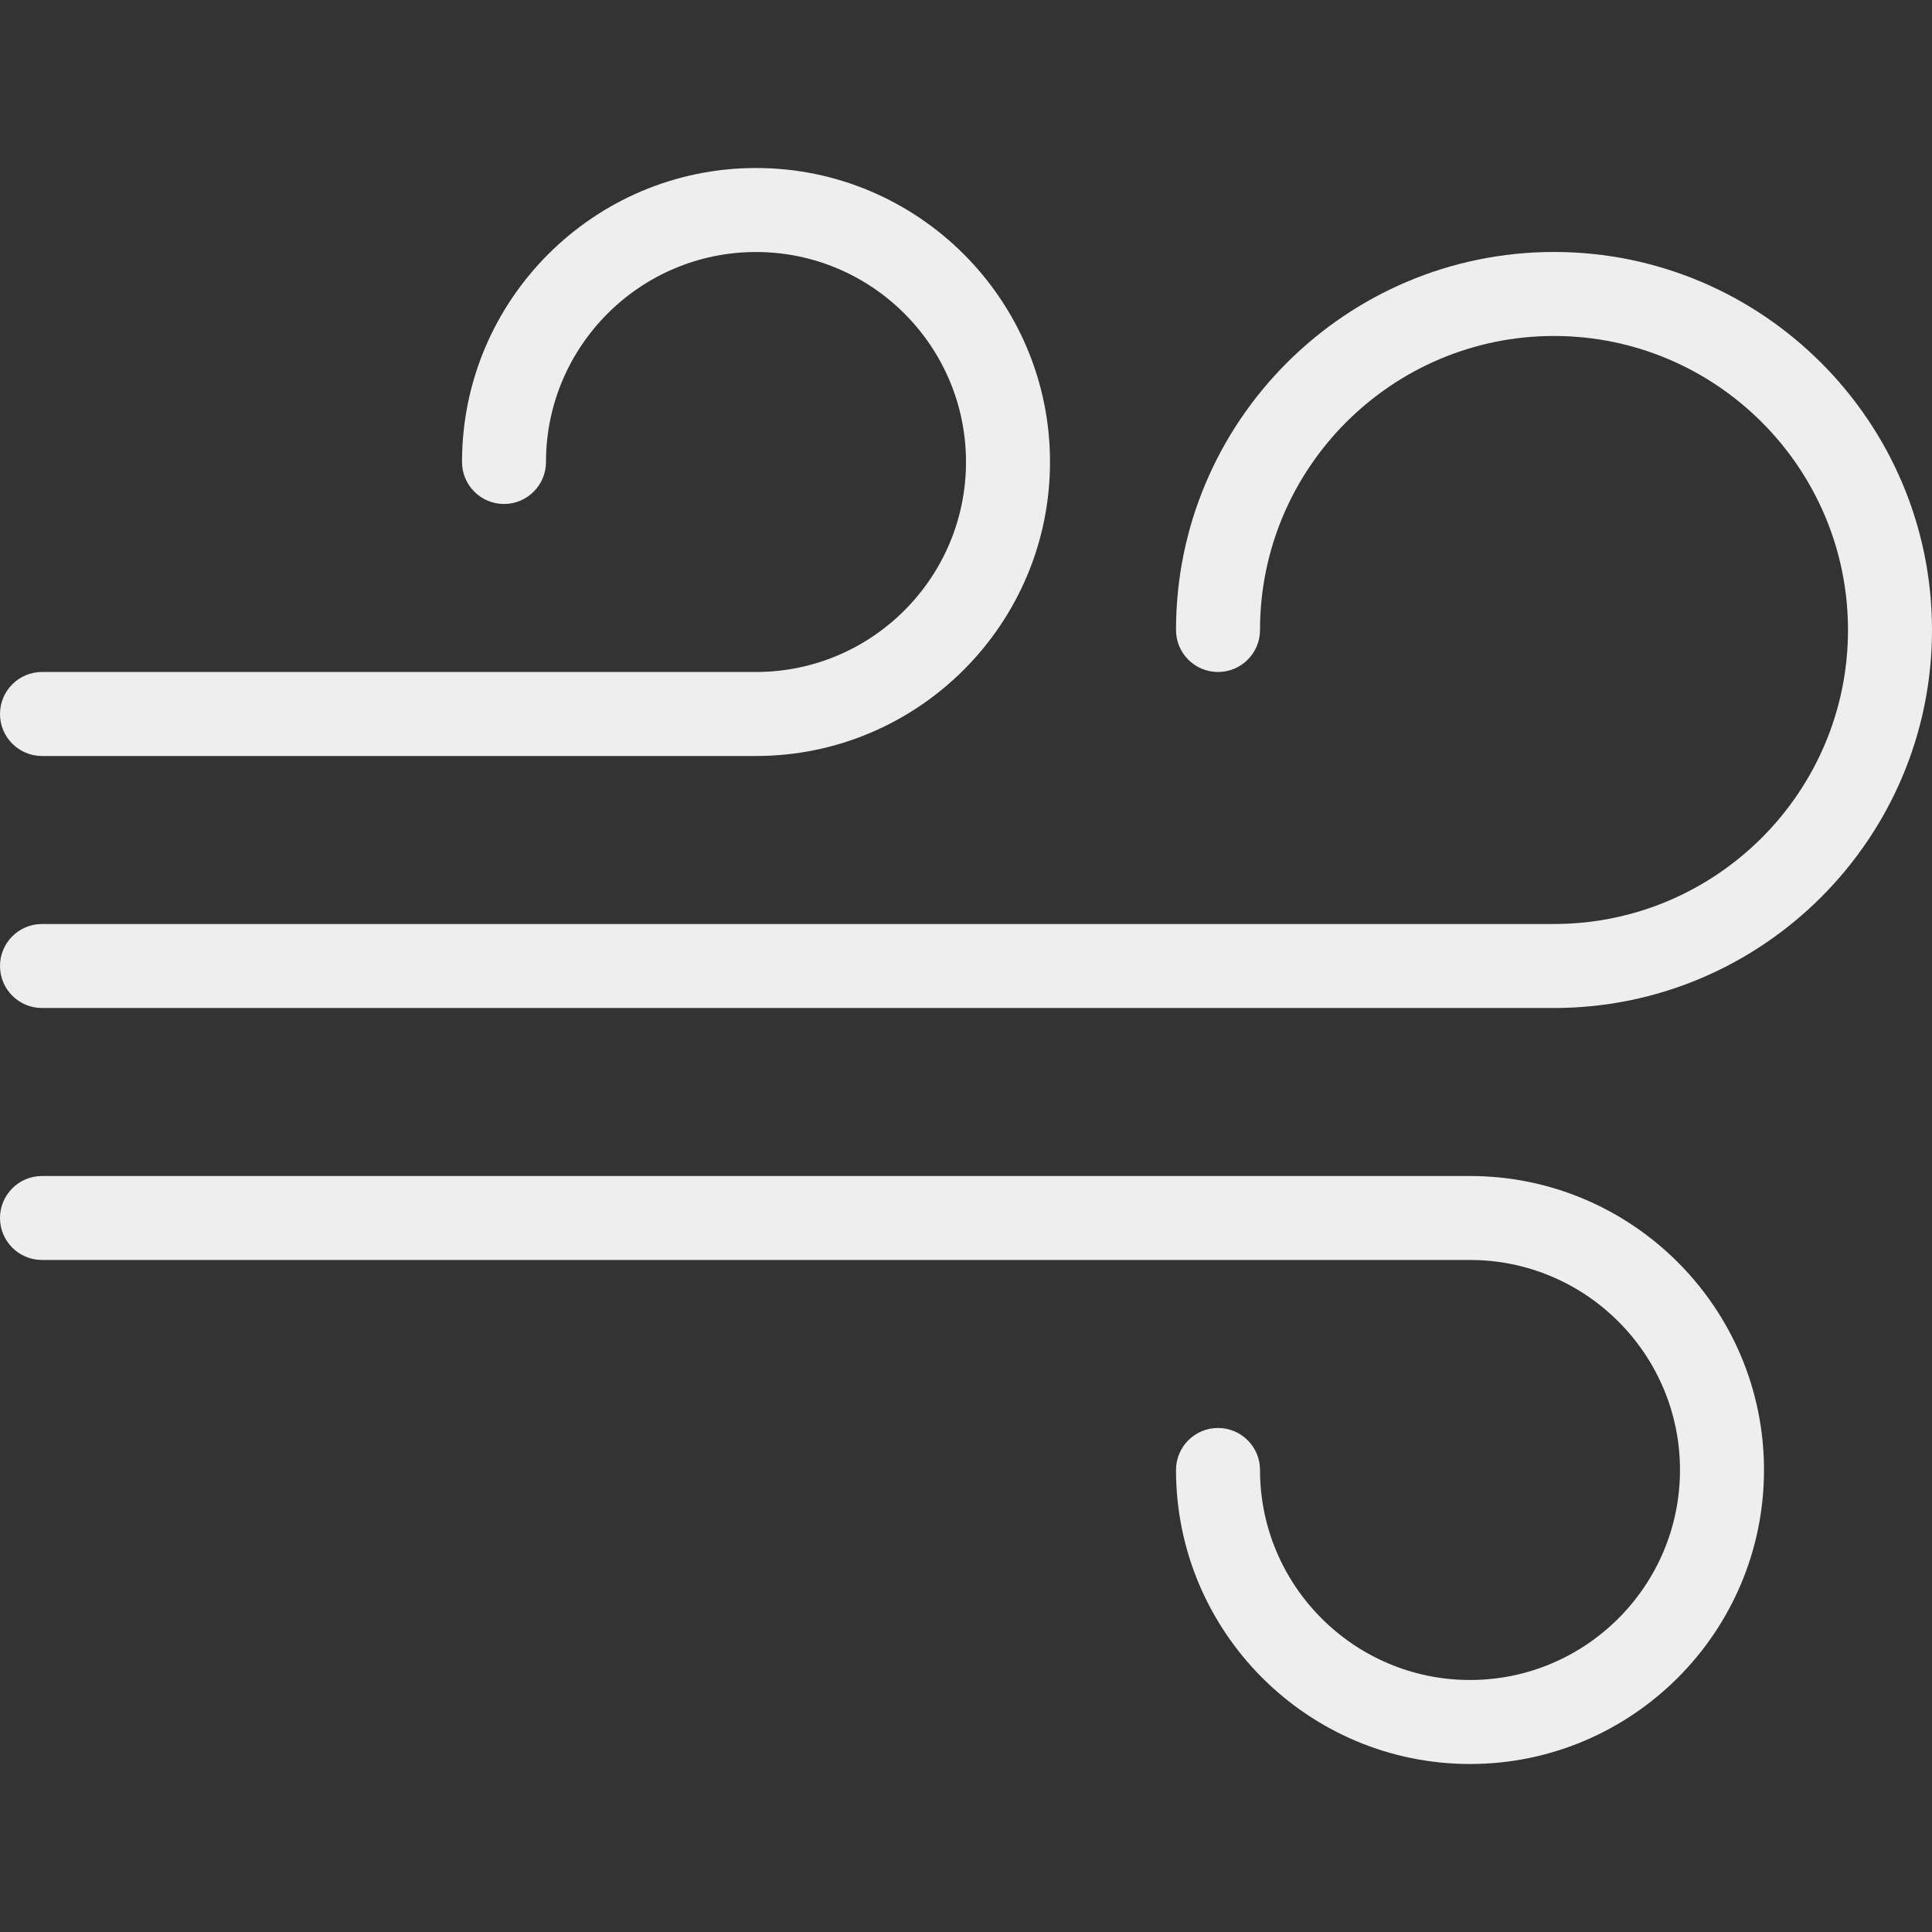 <svg width="50" height="50" viewBox="0 0 50 50" fill="none" xmlns="http://www.w3.org/2000/svg">
<rect x="0" y="0" width="50" height="50" fill="#333333" stroke="none"/>
<path d="M40.217 6.521C34.823 6.521 30.435 10.911 30.435 16.304C30.435 16.904 30.921 17.391 31.522 17.391C32.123 17.391 32.609 16.904 32.609 16.304C32.609 12.108 36.023 8.695 40.217 8.695C44.412 8.695 47.826 12.108 47.826 16.304C47.826 20.5 44.412 23.913 40.217 23.913H1.087C0.487 23.913 0 24.4 0 25C0 25.6 0.487 26.087 1.087 26.087H40.217C45.612 26.087 50 21.698 50 16.304C50 10.911 45.612 6.521 40.217 6.521Z" fill="#EFEEEF"/>
<path d="M19.565 4.348C15.37 4.348 11.957 7.761 11.957 11.956C11.957 12.556 12.444 13.043 13.043 13.043C13.643 13.043 14.13 12.556 14.13 11.956C14.13 8.96 16.569 6.522 19.565 6.522C22.562 6.522 25 8.96 25 11.956C25 14.953 22.562 17.391 19.565 17.391H1.087C0.487 17.391 0 17.878 0 18.478C0 19.078 0.487 19.565 1.087 19.565H19.565C23.761 19.565 27.174 16.152 27.174 11.956C27.174 7.761 23.761 4.348 19.565 4.348Z" fill="#EFEEEF"/>
<path d="M38.044 30.435H1.087C0.487 30.435 0 30.922 0 31.521C0 32.121 0.487 32.608 1.087 32.608H38.044C41.04 32.608 43.478 35.047 43.478 38.043C43.478 41.04 41.04 43.478 38.044 43.478C35.047 43.478 32.609 41.04 32.609 38.043C32.609 37.443 32.123 36.956 31.522 36.956C30.921 36.956 30.435 37.443 30.435 38.043C30.435 42.239 33.849 45.652 38.044 45.652C42.238 45.652 45.652 42.239 45.652 38.043C45.652 33.848 42.238 30.435 38.044 30.435Z" fill="#EFEEEF"/>
</svg>

